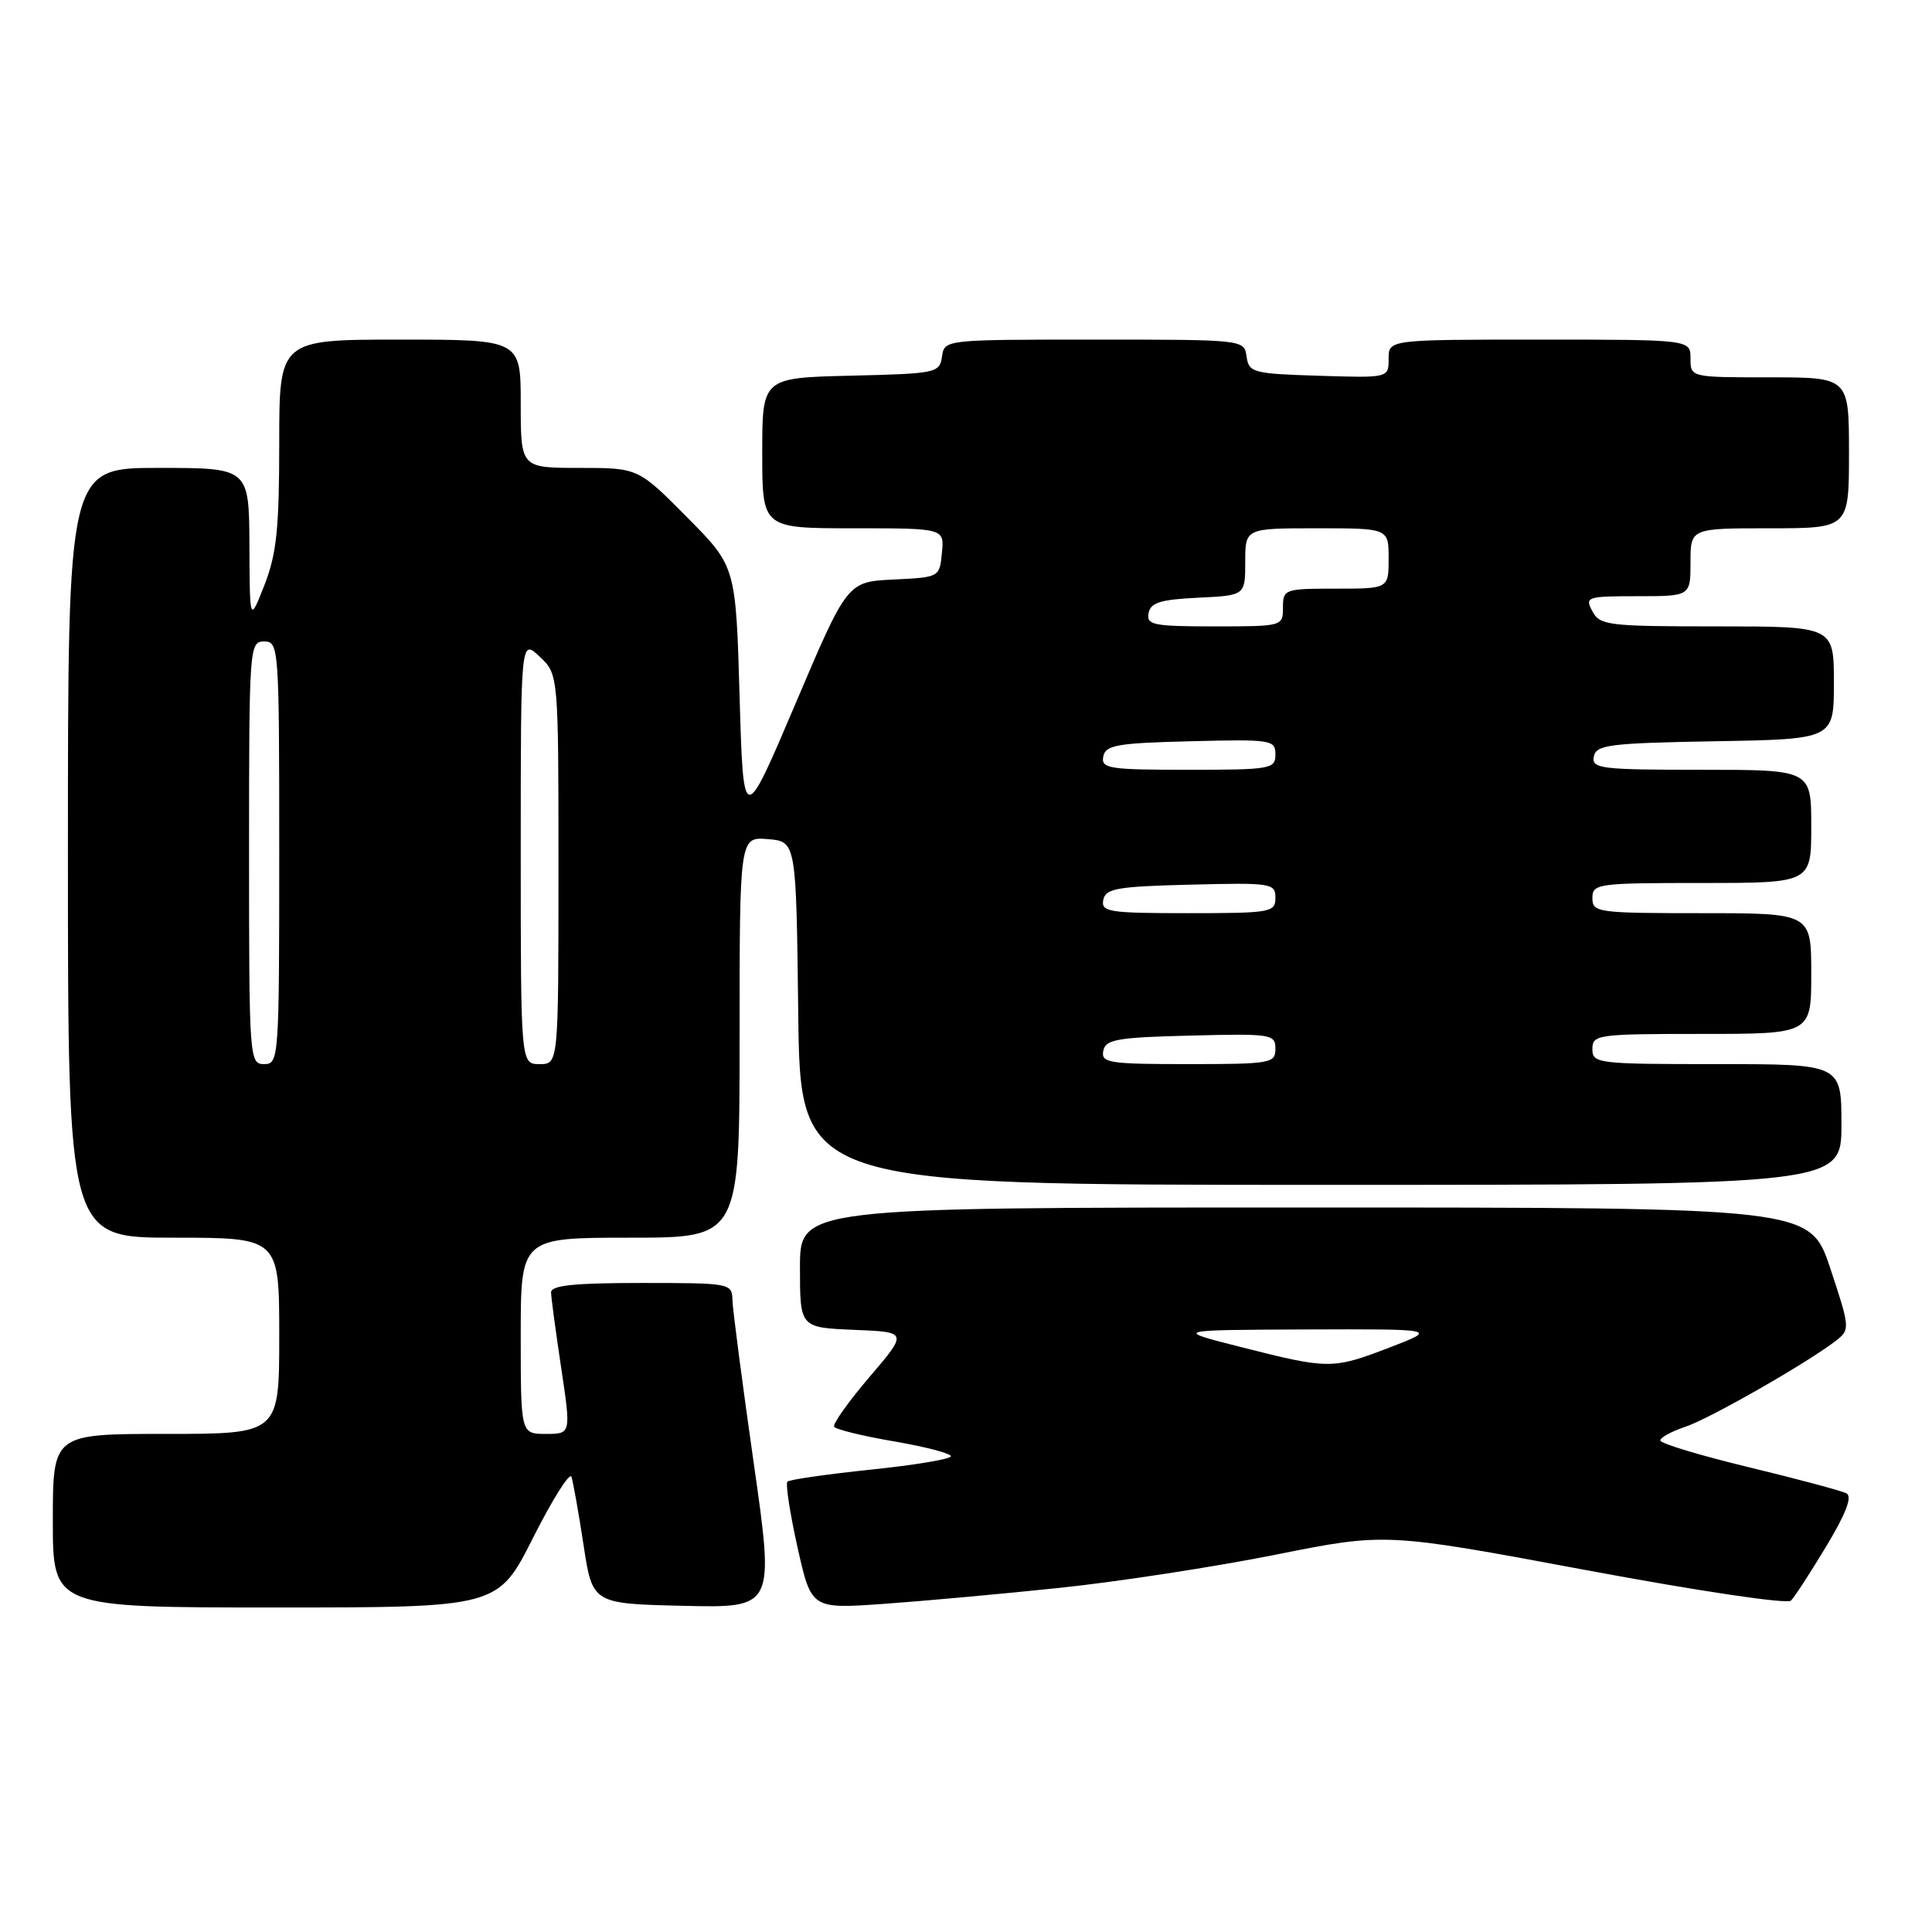 <?xml version="1.0" encoding="UTF-8" standalone="no"?>
<!DOCTYPE svg PUBLIC "-//W3C//DTD SVG 1.1//EN" "http://www.w3.org/Graphics/SVG/1.1/DTD/svg11.dtd" >
<svg xmlns="http://www.w3.org/2000/svg" xmlns:xlink="http://www.w3.org/1999/xlink" version="1.1" viewBox="0 0 256 256">
 <g >
 <path fill="currentColor"
d=" M 70.64 203.75 C 73.21 198.66 75.49 195.04 75.72 195.69 C 75.94 196.34 76.66 200.39 77.32 204.69 C 78.50 212.50 78.50 212.50 90.56 212.78 C 102.62 213.06 102.62 213.06 99.86 193.78 C 98.35 183.18 97.08 173.49 97.05 172.25 C 97.00 170.04 96.76 170.00 85.00 170.00 C 76.06 170.00 73.01 170.32 73.02 171.25 C 73.03 171.94 73.64 176.44 74.36 181.25 C 75.67 190.00 75.67 190.00 72.34 190.00 C 69.00 190.00 69.00 190.00 69.00 177.00 C 69.00 164.00 69.00 164.00 83.50 164.00 C 98.00 164.00 98.00 164.00 98.00 137.44 C 98.00 110.88 98.00 110.88 101.75 111.19 C 105.50 111.50 105.50 111.50 105.77 134.25 C 106.04 157.00 106.04 157.00 175.02 157.00 C 244.00 157.00 244.00 157.00 244.00 149.00 C 244.00 141.00 244.00 141.00 227.50 141.00 C 211.67 141.00 211.00 140.92 211.00 139.00 C 211.00 137.09 211.67 137.00 225.50 137.00 C 240.00 137.00 240.00 137.00 240.00 129.00 C 240.00 121.00 240.00 121.00 225.50 121.00 C 211.67 121.00 211.00 120.91 211.00 119.00 C 211.00 117.09 211.67 117.00 225.50 117.00 C 240.00 117.00 240.00 117.00 240.00 109.50 C 240.00 102.00 240.00 102.00 225.43 102.00 C 212.09 102.00 210.88 101.85 211.19 100.25 C 211.49 98.69 213.20 98.47 227.26 98.22 C 243.00 97.95 243.00 97.95 243.00 90.47 C 243.00 83.00 243.00 83.00 227.54 83.00 C 213.09 83.00 212.00 82.87 211.00 81.00 C 209.98 79.09 210.24 79.00 216.96 79.00 C 224.00 79.00 224.00 79.00 224.00 74.50 C 224.00 70.00 224.00 70.00 234.50 70.00 C 245.00 70.00 245.00 70.00 245.00 60.00 C 245.00 50.00 245.00 50.00 234.50 50.00 C 224.00 50.00 224.00 50.00 224.00 47.50 C 224.00 45.00 224.00 45.00 204.00 45.00 C 184.00 45.00 184.00 45.00 184.00 47.54 C 184.00 50.08 184.00 50.08 174.75 49.79 C 166.02 49.52 165.48 49.37 165.18 47.25 C 164.86 45.00 164.84 45.00 145.00 45.00 C 125.16 45.00 125.14 45.00 124.82 47.25 C 124.51 49.42 124.08 49.51 112.75 49.78 C 101.00 50.06 101.00 50.06 101.00 60.03 C 101.00 70.00 101.00 70.00 113.06 70.00 C 125.13 70.00 125.13 70.00 124.81 73.25 C 124.50 76.49 124.48 76.50 118.39 76.79 C 112.27 77.09 112.27 77.09 105.39 93.28 C 98.50 109.48 98.50 109.48 98.00 92.26 C 97.50 75.05 97.50 75.05 91.03 68.53 C 84.56 62.00 84.56 62.00 76.78 62.00 C 69.00 62.00 69.00 62.00 69.00 53.50 C 69.00 45.00 69.00 45.00 53.00 45.00 C 37.00 45.00 37.00 45.00 37.00 58.75 C 37.00 70.01 36.65 73.40 35.05 77.50 C 33.09 82.50 33.09 82.50 33.05 72.25 C 33.00 62.00 33.00 62.00 21.00 62.00 C 9.00 62.00 9.00 62.00 9.00 113.00 C 9.00 164.00 9.00 164.00 23.00 164.00 C 37.00 164.00 37.00 164.00 37.00 177.00 C 37.00 190.00 37.00 190.00 22.00 190.00 C 7.00 190.00 7.00 190.00 7.00 201.50 C 7.00 213.00 7.00 213.00 36.49 213.00 C 65.98 213.00 65.98 213.00 70.64 203.75 Z  M 140.50 210.39 C 148.20 209.58 161.05 207.60 169.05 206.00 C 183.60 203.09 183.60 203.09 210.02 208.02 C 225.06 210.83 236.82 212.58 237.31 212.09 C 237.79 211.61 239.91 208.35 242.01 204.86 C 244.61 200.54 245.46 198.30 244.67 197.88 C 244.03 197.54 238.21 195.98 231.75 194.42 C 225.29 192.86 220.00 191.27 220.00 190.87 C 220.00 190.48 221.48 189.67 223.28 189.07 C 226.51 188.01 239.75 180.43 243.35 177.59 C 245.15 176.18 245.12 175.87 242.52 168.06 C 239.84 160.00 239.84 160.00 172.92 160.00 C 106.00 160.00 106.00 160.00 106.00 167.96 C 106.00 175.91 106.00 175.91 113.15 176.21 C 120.30 176.50 120.30 176.50 115.22 182.45 C 112.42 185.72 110.31 188.70 110.53 189.05 C 110.76 189.41 114.33 190.29 118.47 190.99 C 122.61 191.70 126.00 192.59 126.00 192.96 C 126.00 193.33 121.24 194.13 115.42 194.73 C 109.60 195.34 104.61 196.05 104.34 196.33 C 104.07 196.60 104.67 200.51 105.67 205.01 C 107.50 213.19 107.50 213.19 117.00 212.53 C 122.22 212.16 132.80 211.20 140.50 210.39 Z  M 33.00 113.00 C 33.00 85.67 33.05 85.00 35.00 85.00 C 36.95 85.00 37.00 85.67 37.00 113.00 C 37.00 140.33 36.95 141.00 35.00 141.00 C 33.05 141.00 33.00 140.33 33.00 113.00 Z  M 69.00 112.83 C 69.00 84.65 69.00 84.65 71.50 87.00 C 74.00 89.35 74.00 89.35 74.00 115.17 C 74.00 141.00 74.00 141.00 71.50 141.00 C 69.00 141.00 69.00 141.00 69.00 112.83 Z  M 146.19 139.25 C 146.48 137.73 147.99 137.46 157.76 137.22 C 168.49 136.95 169.00 137.03 169.00 138.97 C 169.00 140.89 168.40 141.00 157.43 141.00 C 146.94 141.00 145.88 140.84 146.19 139.25 Z  M 146.19 119.25 C 146.48 117.73 147.99 117.46 157.76 117.22 C 168.49 116.95 169.00 117.03 169.00 118.97 C 169.00 120.89 168.40 121.00 157.43 121.00 C 146.94 121.00 145.88 120.84 146.19 119.25 Z  M 146.19 100.25 C 146.48 98.73 147.99 98.46 157.76 98.22 C 168.49 97.95 169.00 98.03 169.00 99.97 C 169.00 101.89 168.40 102.00 157.43 102.00 C 146.94 102.00 145.88 101.84 146.19 100.25 Z  M 152.19 81.25 C 152.45 79.85 153.75 79.44 158.76 79.20 C 165.00 78.90 165.00 78.90 165.00 74.45 C 165.00 70.00 165.00 70.00 174.50 70.00 C 184.00 70.00 184.00 70.00 184.00 74.00 C 184.00 78.00 184.00 78.00 177.00 78.00 C 170.20 78.00 170.00 78.07 170.00 80.50 C 170.00 82.98 169.94 83.00 160.93 83.00 C 152.83 83.00 151.89 82.81 152.19 81.25 Z  M 164.50 178.51 C 155.50 176.23 155.50 176.23 173.00 176.16 C 190.50 176.10 190.50 176.10 184.13 178.55 C 176.57 181.45 176.09 181.45 164.50 178.51 Z "/>
</g>
</svg>